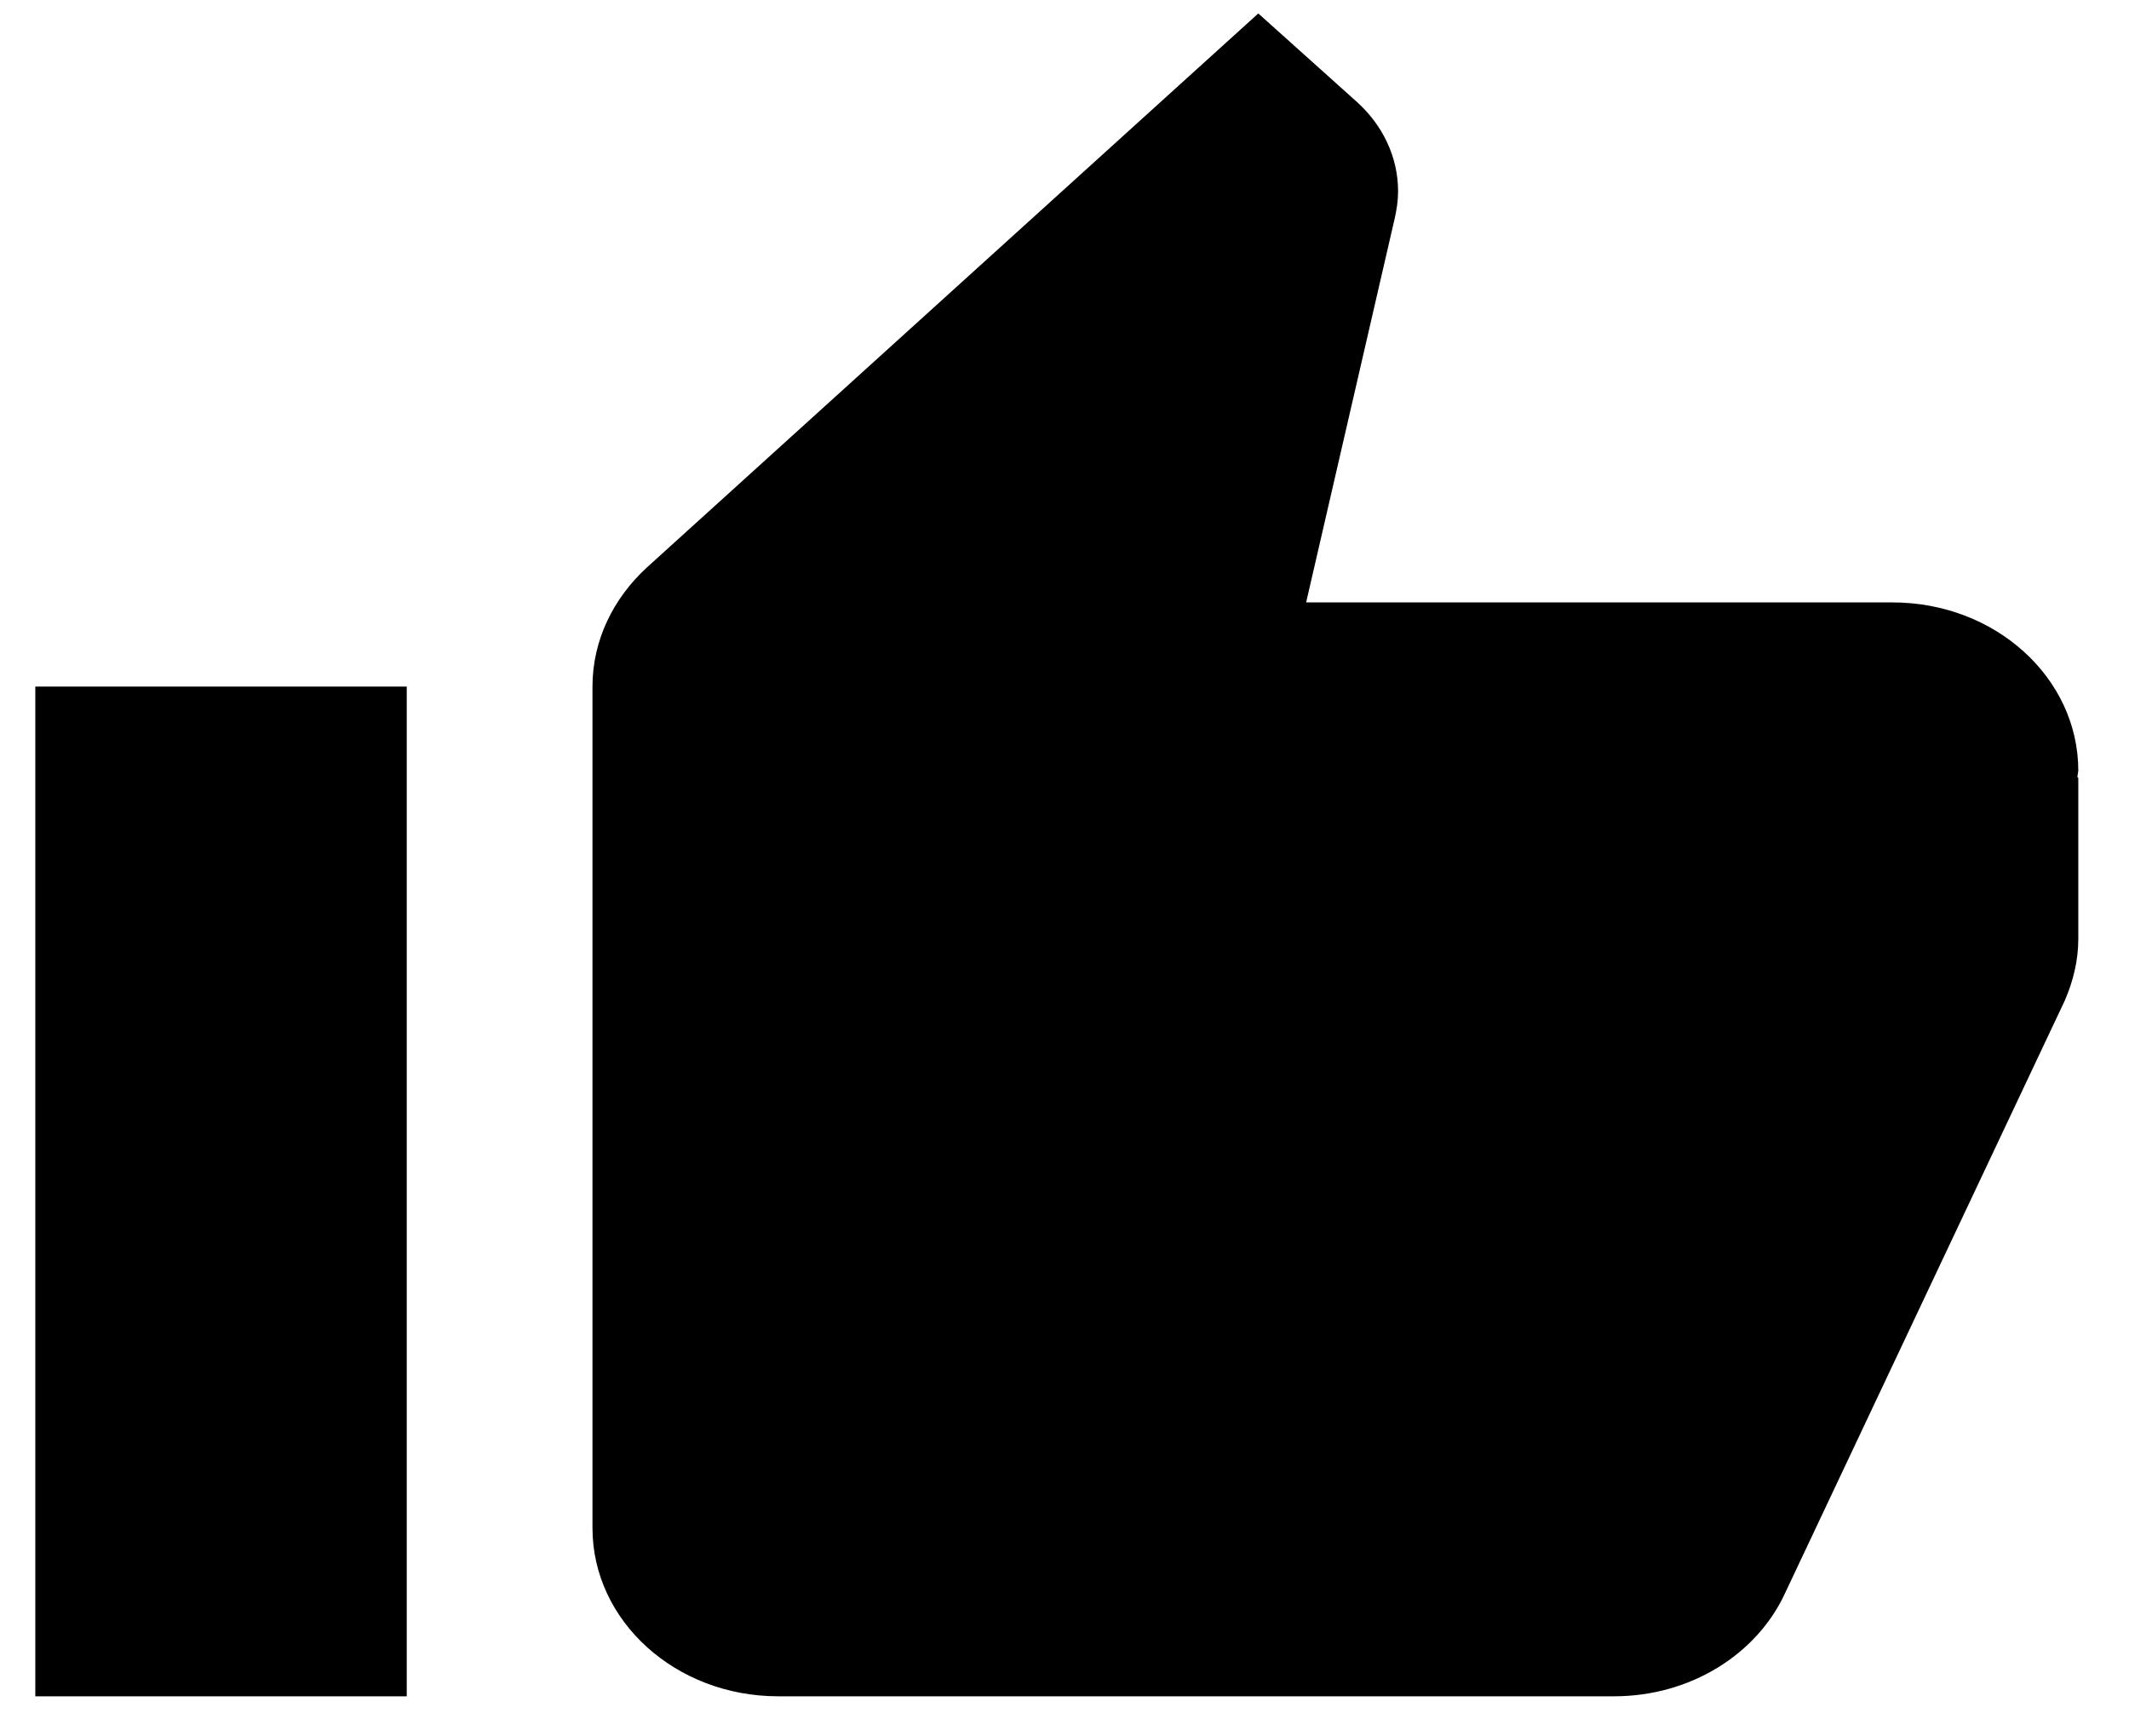 <?xml version="1.0" encoding="UTF-8"?>
<svg width="38px" height="31px" viewBox="0 0 38 31" version="1.1" xmlns="http://www.w3.org/2000/svg" xmlns:xlink="http://www.w3.org/1999/xlink">
    <!-- Generator: Sketch 52.6 (67491) - http://www.bohemiancoding.com/sketch -->
    <title>Page 1</title>
    <desc>Created with Sketch.</desc>
    <g id="Verhaal" stroke="none" stroke-width="1" fill="none" fill-rule="evenodd">
        <g id="De-verwarde-man" transform="translate(-172, -6330)" fill="#000000">
            <g id="Group-23" transform="translate(172, 6327)">
                <path d="M0.63,33.284 L7.26,33.284 L7.26,15.257 L0.63,15.257 L0.63,33.284 Z M37.095,16.76 C37.095,15.1 35.612,13.755 33.78,13.755 L23.313,13.755 L24.896,6.89 C24.929,6.74 24.954,6.582 24.954,6.417 C24.954,5.794 24.672,5.23 24.225,4.825 L22.459,3.24 L11.545,13.132 C10.948,13.68 10.575,14.431 10.575,15.257 L10.575,30.279 C10.575,31.939 12.058,33.284 13.89,33.284 L28.808,33.284 C30.183,33.284 31.36,32.525 31.857,31.451 L36.855,20.861 C37.004,20.515 37.095,20.147 37.095,19.764 L37.095,16.887 L37.078,16.872 L37.095,16.76 Z" id="Page-1"></path>
            </g>
        </g>
    </g>
</svg>